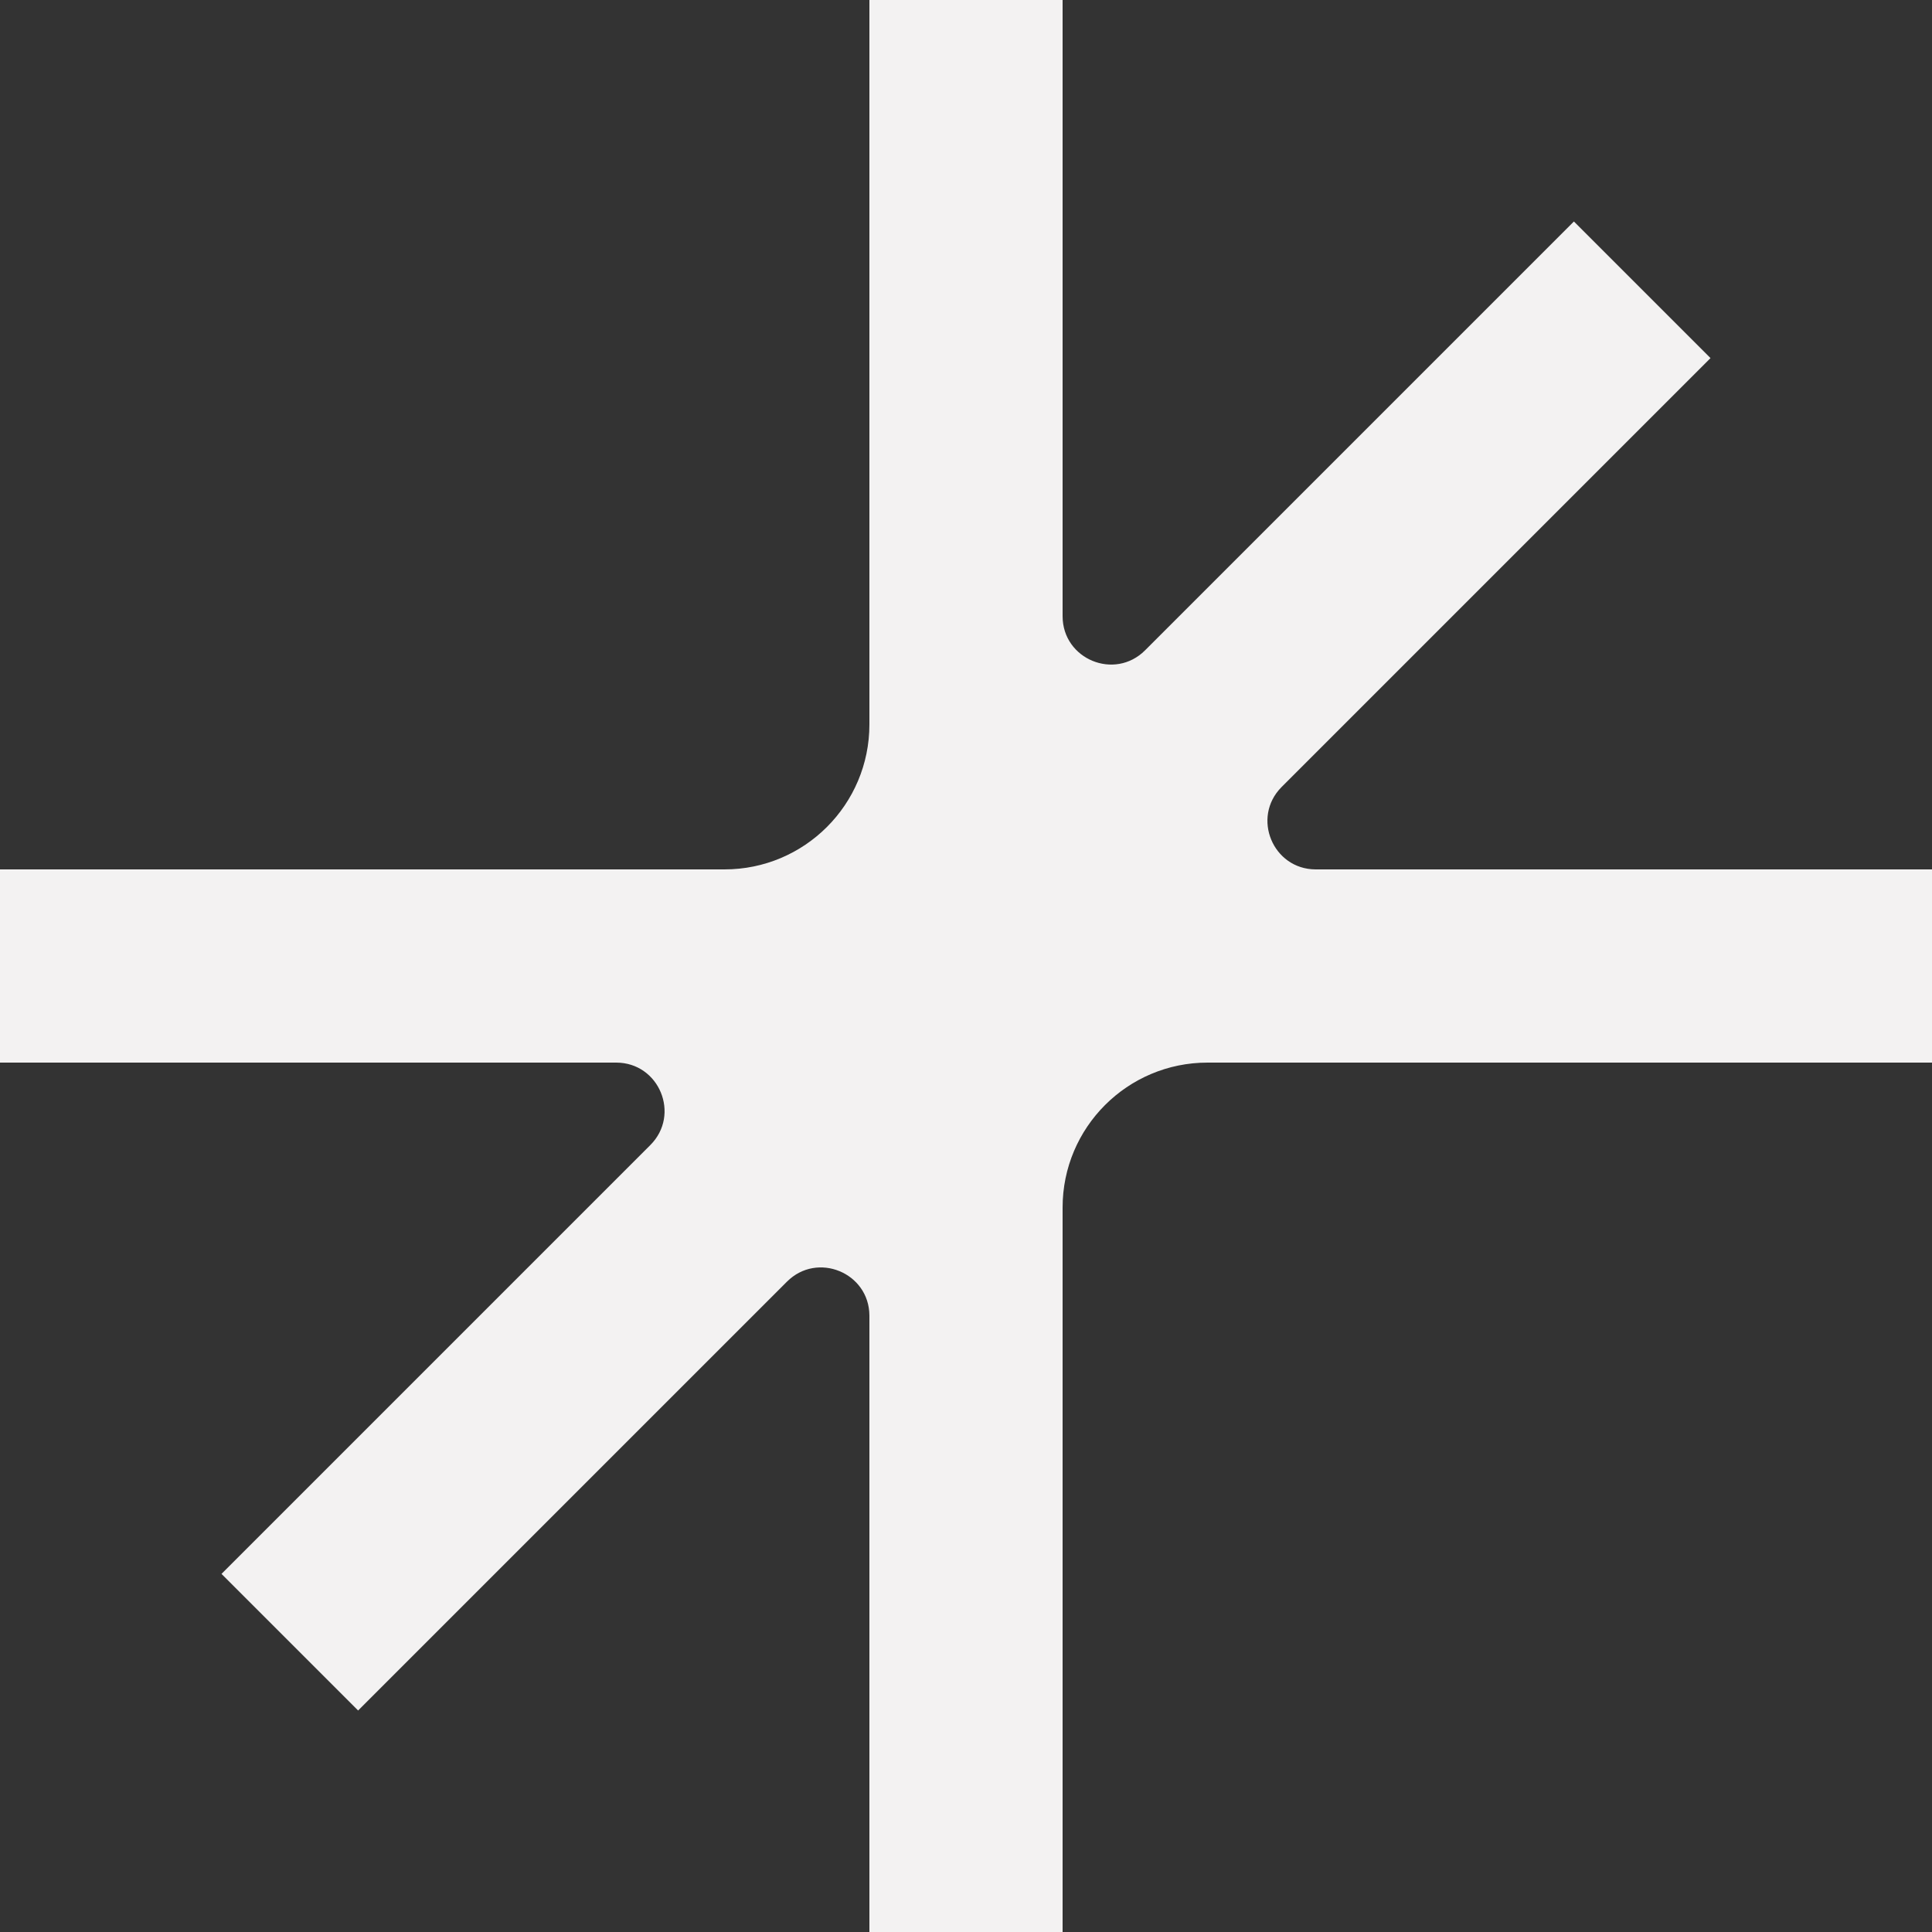 <svg xmlns:xlink="http://www.w3.org/1999/xlink" xmlns="http://www.w3.org/2000/svg" width="160" viewBox="0 0 160 160" fill="none" height="160" ><rect x="0" y="0" width="160" height="160" fill="#333333" stroke="none"/><path d="M94.828 53.858C92.309 56.378 88 54.593 88 51.029V0H72V60C72 66.627 66.627 72 60 72H0V88H51.029C54.593 88 56.378 92.308 53.858 94.828L18.343 130.343L29.657 141.657L65.172 106.142C67.684 103.63 71.975 105.396 72 108.939V160L88 160L88 100C88 93.373 93.373 88 100 88H160V72H108.939C105.407 71.975 103.64 67.709 106.12 65.194L106.142 65.172L141.657 29.657L130.343 18.343L94.828 53.858Z" fill="#F3F2F2"></path></svg>